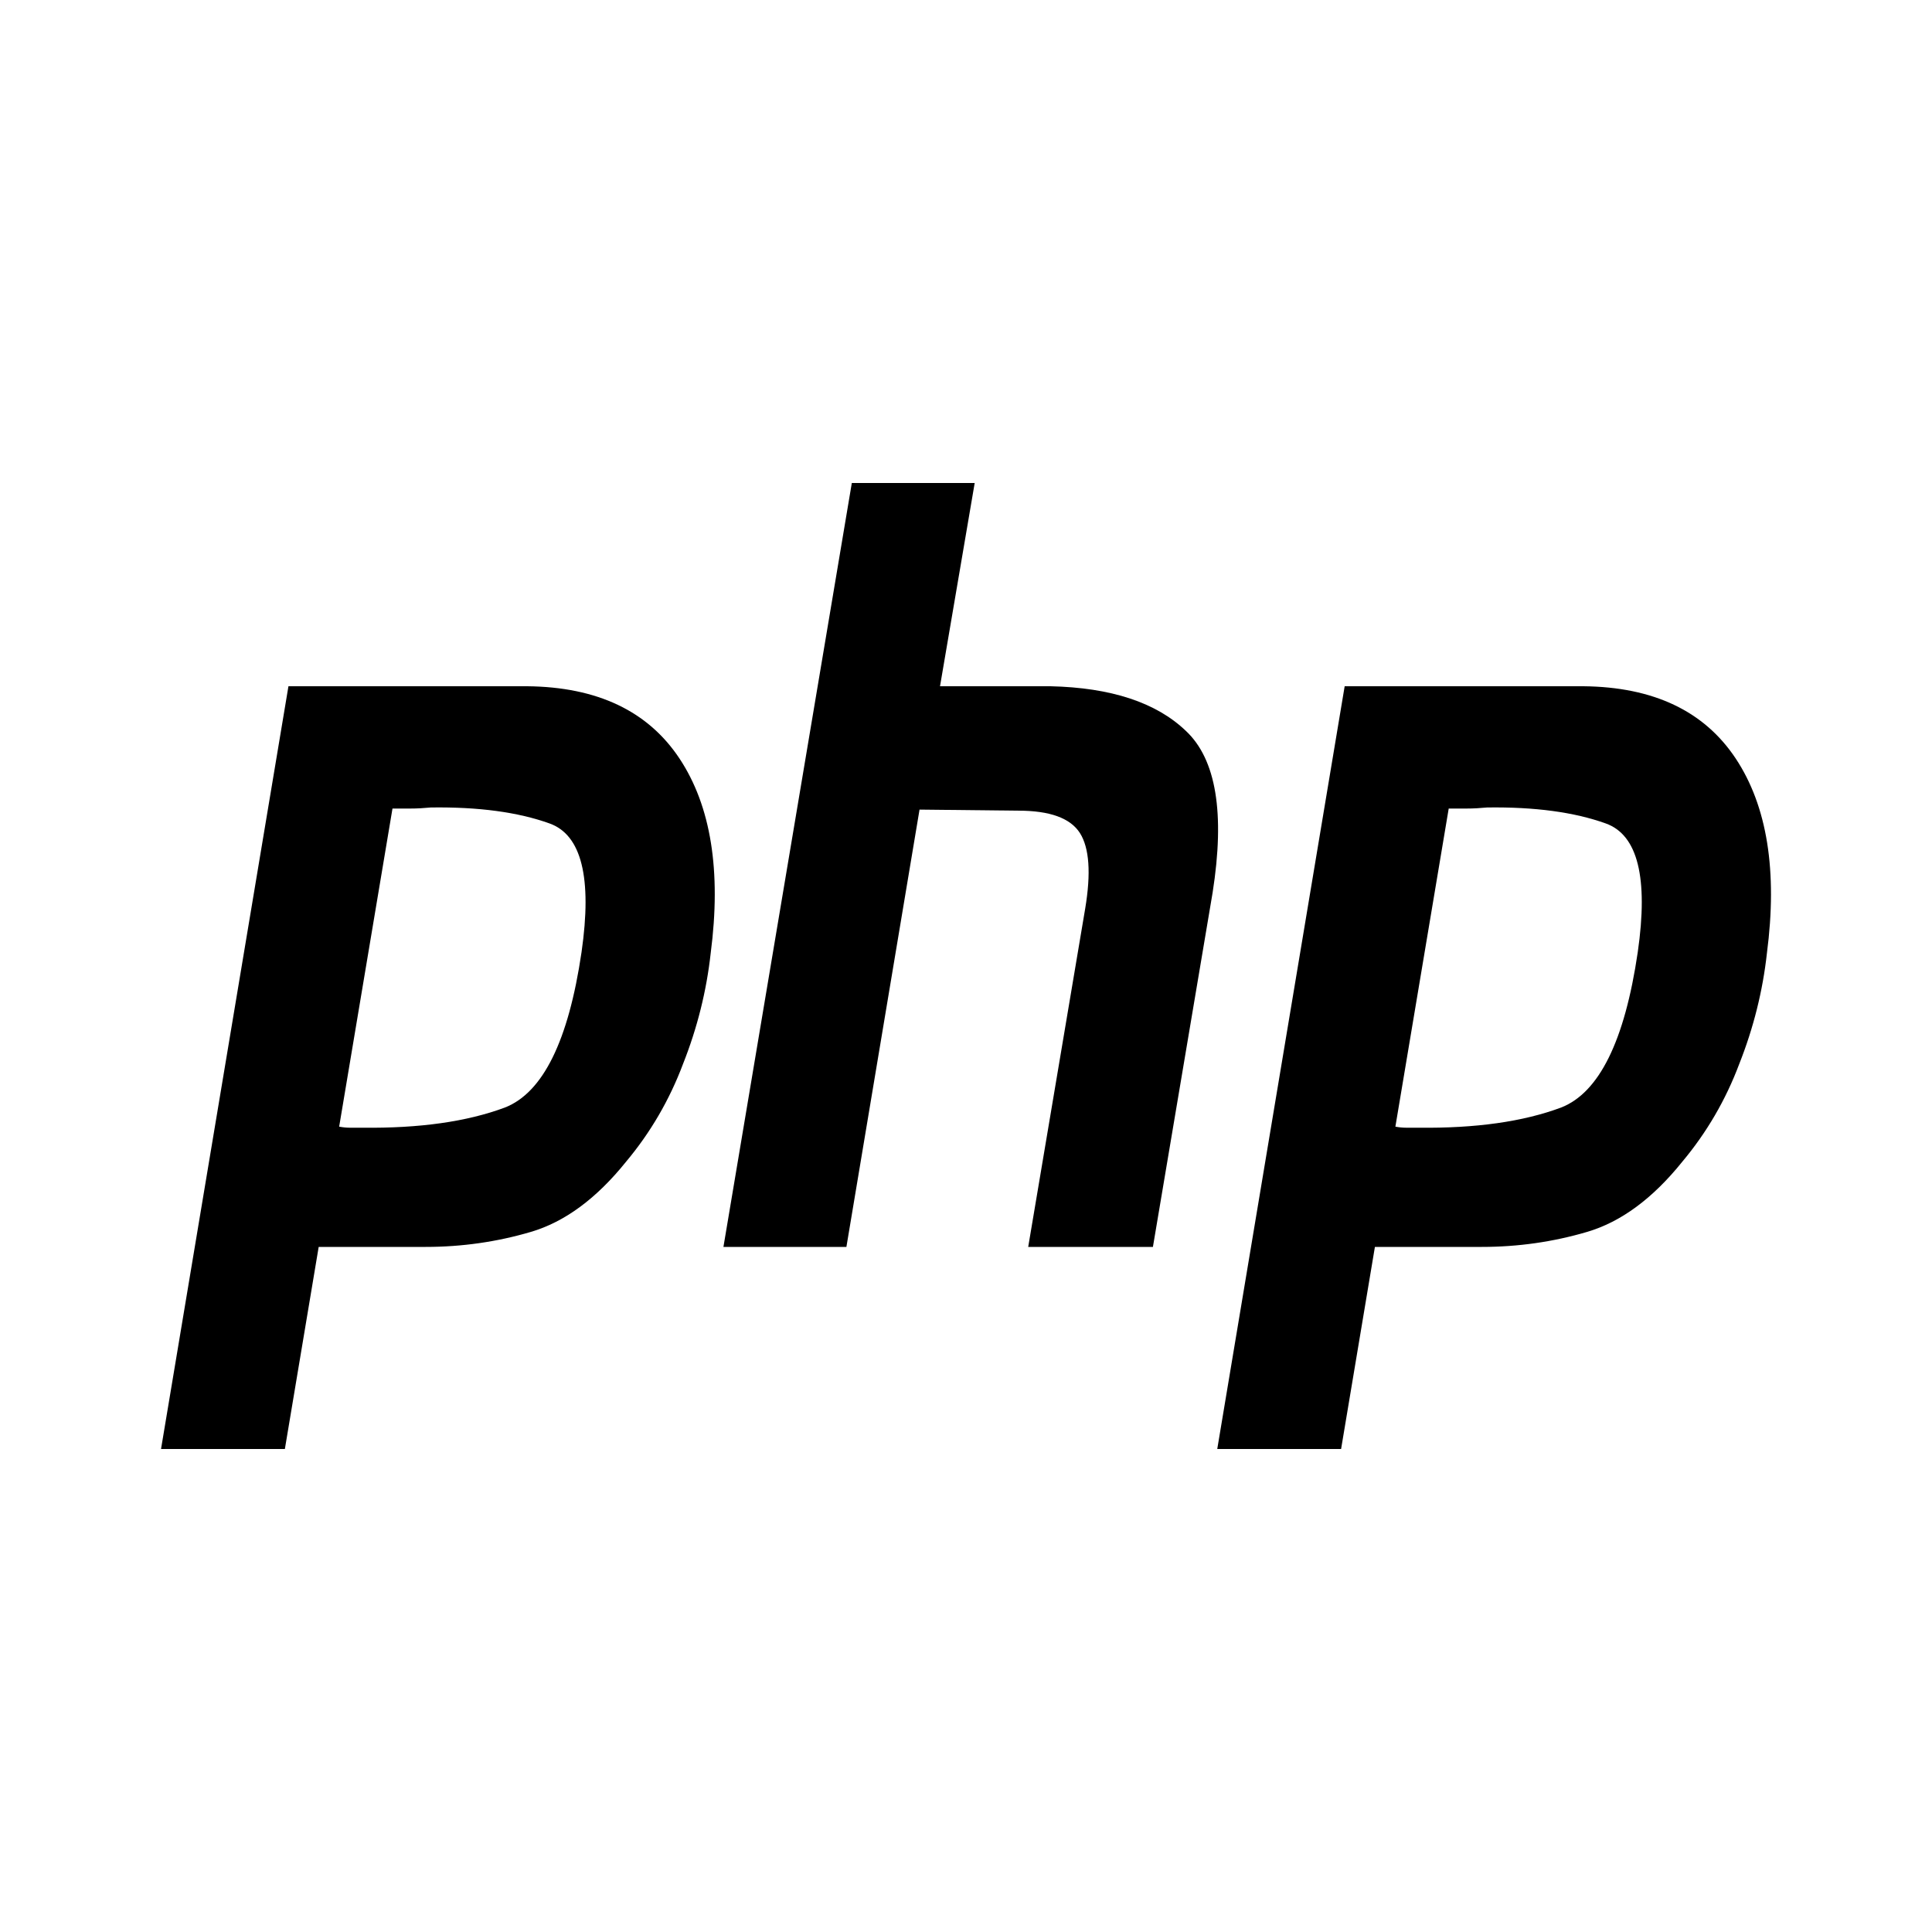 <svg width="20" height="20" viewBox="0 0 20 20" fill="none" xmlns="http://www.w3.org/2000/svg">
<path d="M8.818 5H10.09L9.731 7.104H10.874C11.501 7.118 11.969 7.272 12.276 7.566C12.59 7.86 12.682 8.418 12.553 9.24L11.935 12.908H10.644L11.234 9.405C11.295 9.038 11.277 8.778 11.179 8.623C11.08 8.469 10.868 8.392 10.542 8.392L9.519 8.381L8.762 12.908H7.489L8.818 5Z" fill="currentcolor"/>
<path fill-rule="evenodd" clip-rule="evenodd" d="M2.986 7.104H5.457C6.183 7.111 6.708 7.361 7.034 7.852C7.36 8.344 7.468 9.016 7.357 9.868C7.314 10.257 7.219 10.639 7.071 11.013C6.93 11.388 6.733 11.725 6.481 12.026C6.174 12.408 5.845 12.65 5.494 12.753C5.144 12.856 4.781 12.908 4.406 12.908H3.299L2.949 15H1.667L2.986 7.104ZM3.511 11.663L4.063 8.37H4.249C4.317 8.37 4.387 8.366 4.461 8.359C4.953 8.352 5.362 8.407 5.688 8.524C6.02 8.642 6.131 9.086 6.02 9.857C5.885 10.775 5.62 11.311 5.227 11.465C4.833 11.612 4.341 11.681 3.751 11.674H3.622C3.585 11.674 3.548 11.67 3.511 11.663Z" fill="currentcolor"/>
<path fill-rule="evenodd" clip-rule="evenodd" d="M16.391 7.104H13.92L12.601 15H13.883L14.233 12.908H15.34C15.715 12.908 16.078 12.856 16.428 12.753C16.779 12.65 17.108 12.408 17.415 12.026C17.667 11.725 17.864 11.388 18.005 11.013C18.153 10.639 18.248 10.257 18.291 9.868C18.402 9.016 18.294 8.344 17.968 7.852C17.642 7.361 17.117 7.111 16.391 7.104ZM14.997 8.37L14.445 11.663C14.482 11.67 14.519 11.674 14.556 11.674H14.685C15.275 11.681 15.767 11.612 16.161 11.465C16.554 11.311 16.819 10.775 16.954 9.857C17.065 9.086 16.954 8.642 16.622 8.524C16.296 8.407 15.887 8.352 15.395 8.359C15.322 8.366 15.251 8.37 15.183 8.37H14.997Z" fill="currentcolor"/>
</svg>
